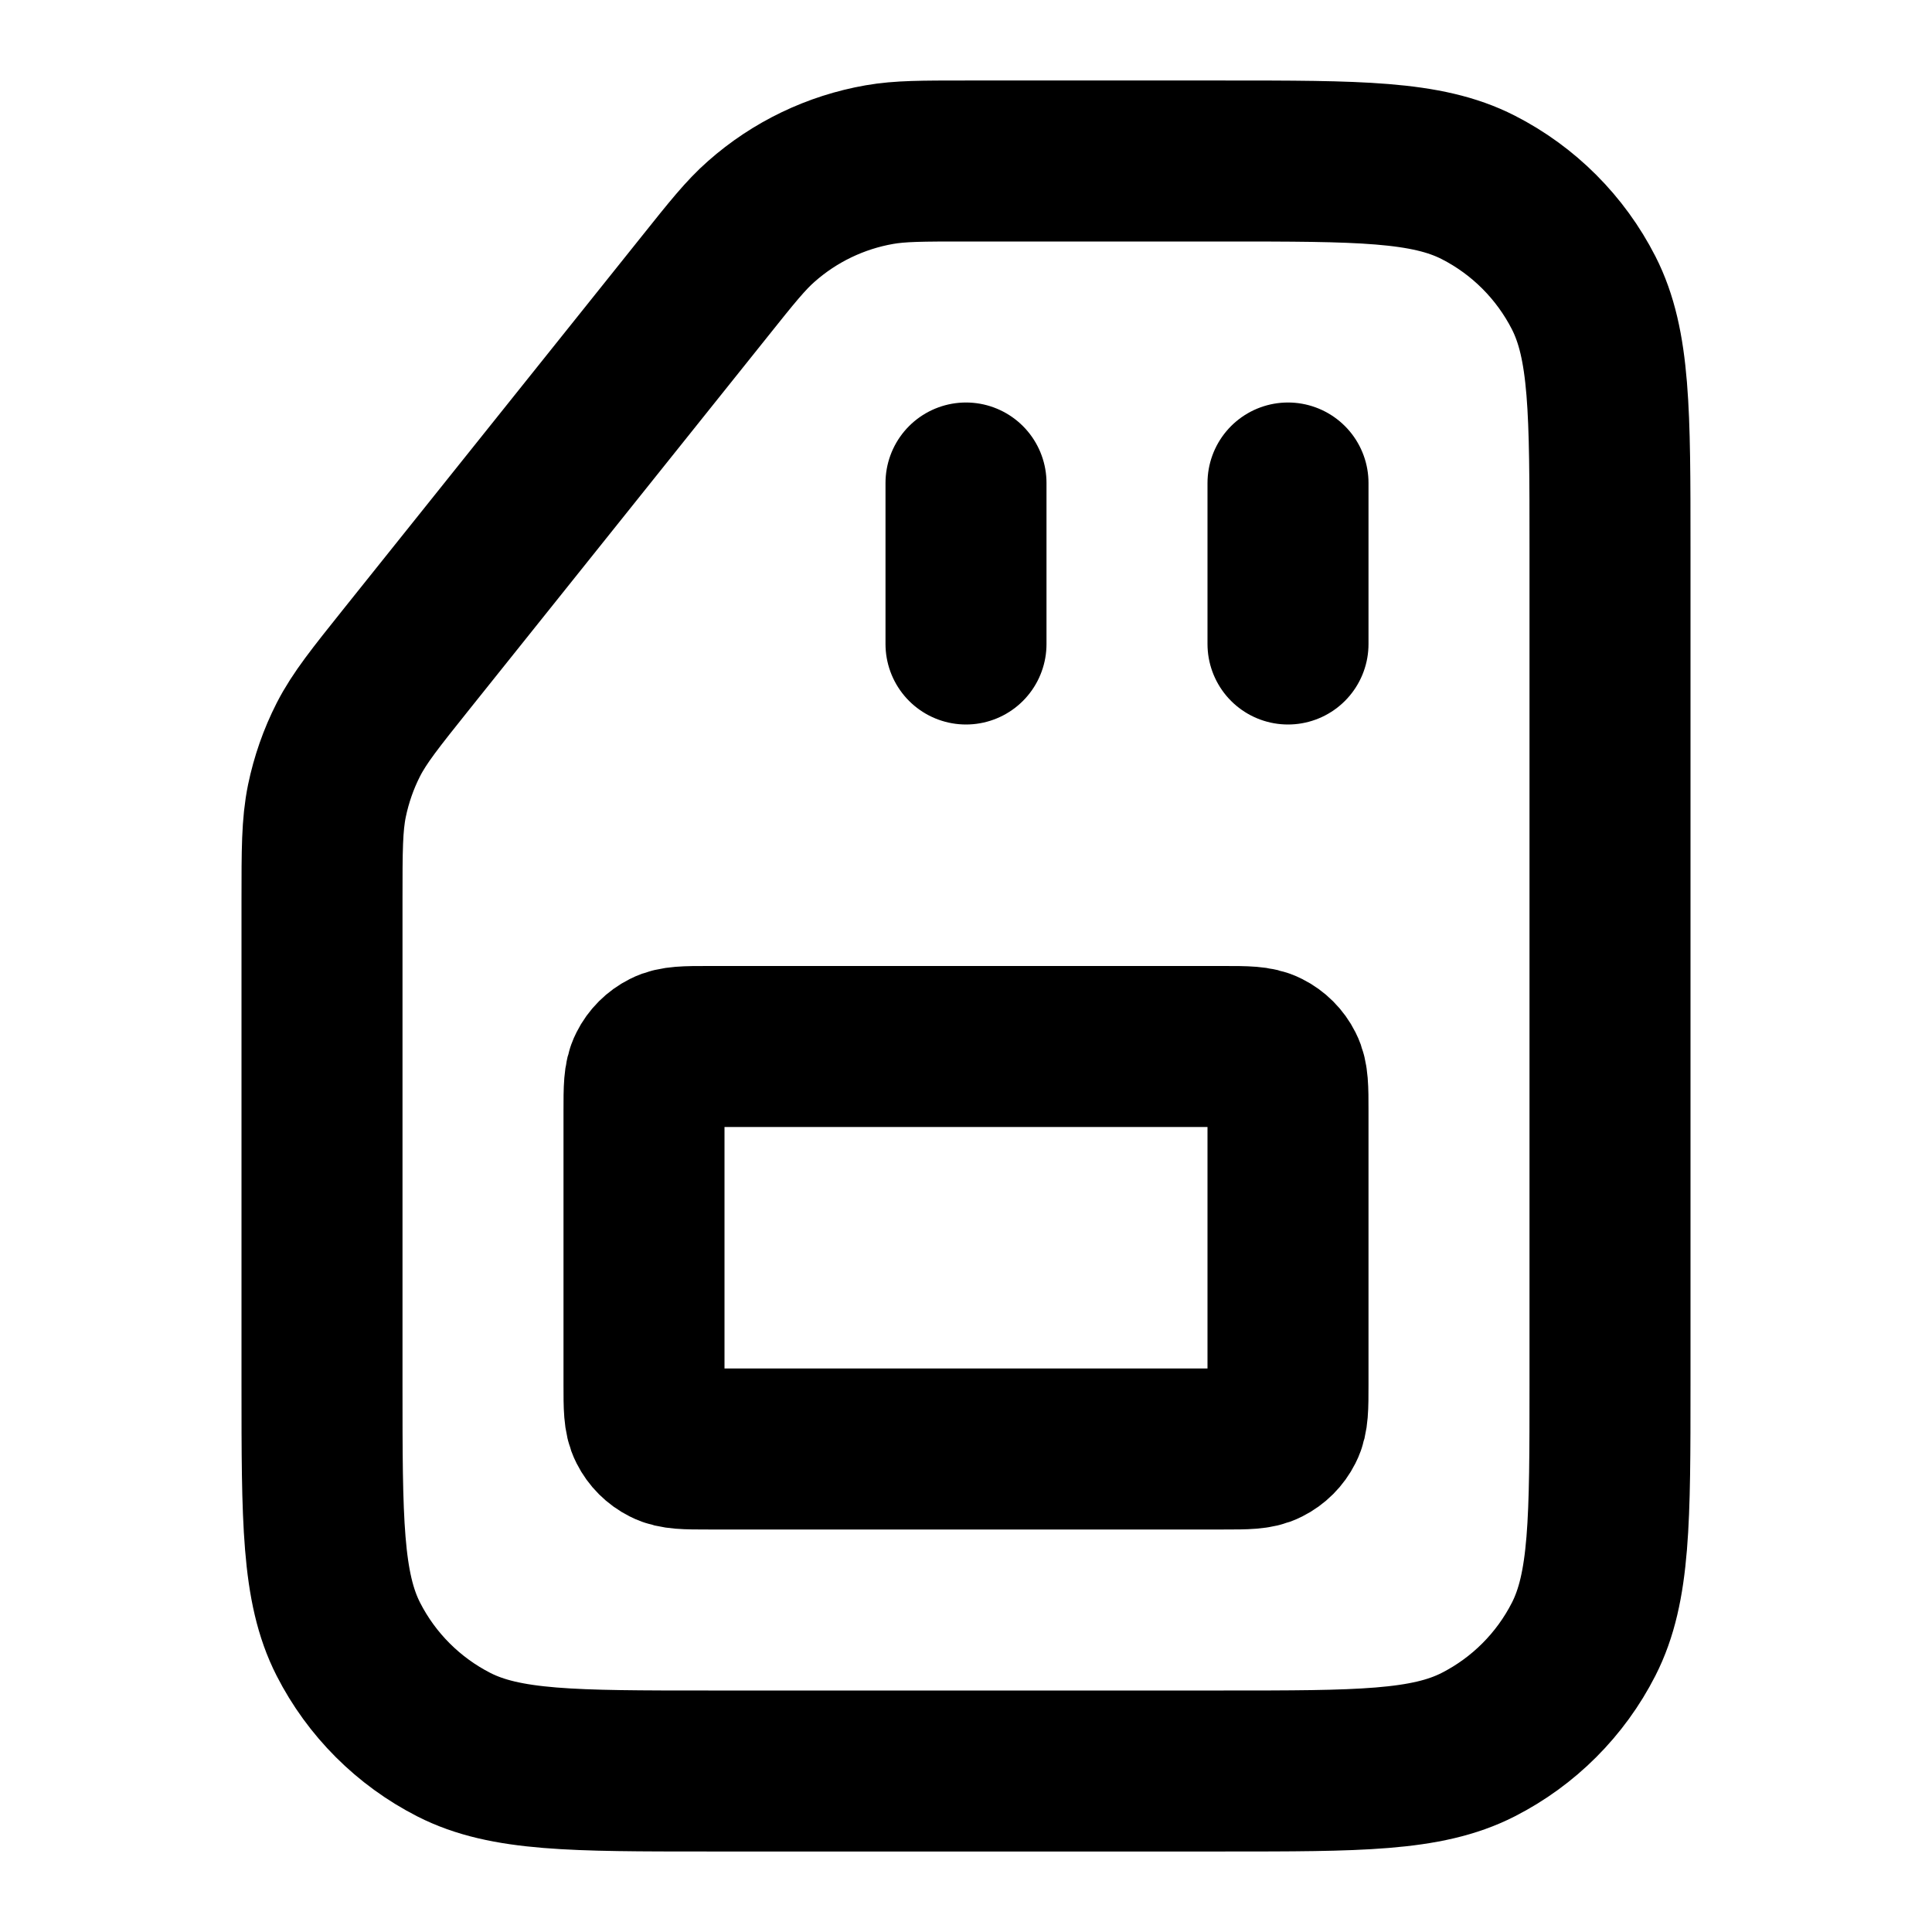<svg width="24" height="24" viewBox="0 0 24 24" fill="none" xmlns="http://www.w3.org/2000/svg">
<path d="M16 6V8M12 6V8M12 2H15.2C16.88 2 17.72 2 18.362 2.327C18.927 2.615 19.385 3.074 19.673 3.638C20 4.28 20 5.12 20 6.8V17.2C20 18.88 20 19.72 19.673 20.362C19.385 20.927 18.927 21.385 18.362 21.673C17.72 22 16.88 22 15.2 22H8.8C7.12 22 6.28 22 5.638 21.673C5.074 21.385 4.615 20.927 4.327 20.362C4 19.72 4 18.88 4 17.2V11.184C4 10.56 4 10.248 4.061 9.949C4.116 9.684 4.205 9.428 4.328 9.187C4.467 8.916 4.662 8.673 5.052 8.185L8.751 3.562C9.092 3.135 9.262 2.922 9.458 2.75C9.872 2.384 10.38 2.14 10.924 2.045C11.181 2 11.454 2 12 2ZM8.8 18H15.2C15.48 18 15.62 18 15.727 17.945C15.821 17.898 15.898 17.821 15.945 17.727C16 17.62 16 17.48 16 17.2V13.8C16 13.52 16 13.38 15.945 13.273C15.898 13.179 15.821 13.102 15.727 13.055C15.62 13 15.48 13 15.2 13H8.8C8.52 13 8.38 13 8.273 13.055C8.179 13.102 8.102 13.179 8.055 13.273C8 13.38 8 13.52 8 13.8V17.2C8 17.48 8 17.62 8.055 17.727C8.102 17.821 8.179 17.898 8.273 17.945C8.38 18 8.52 18 8.8 18Z" stroke="currentColor" stroke-width="2" stroke-linecap="round" stroke-linejoin="round"/>
</svg>
